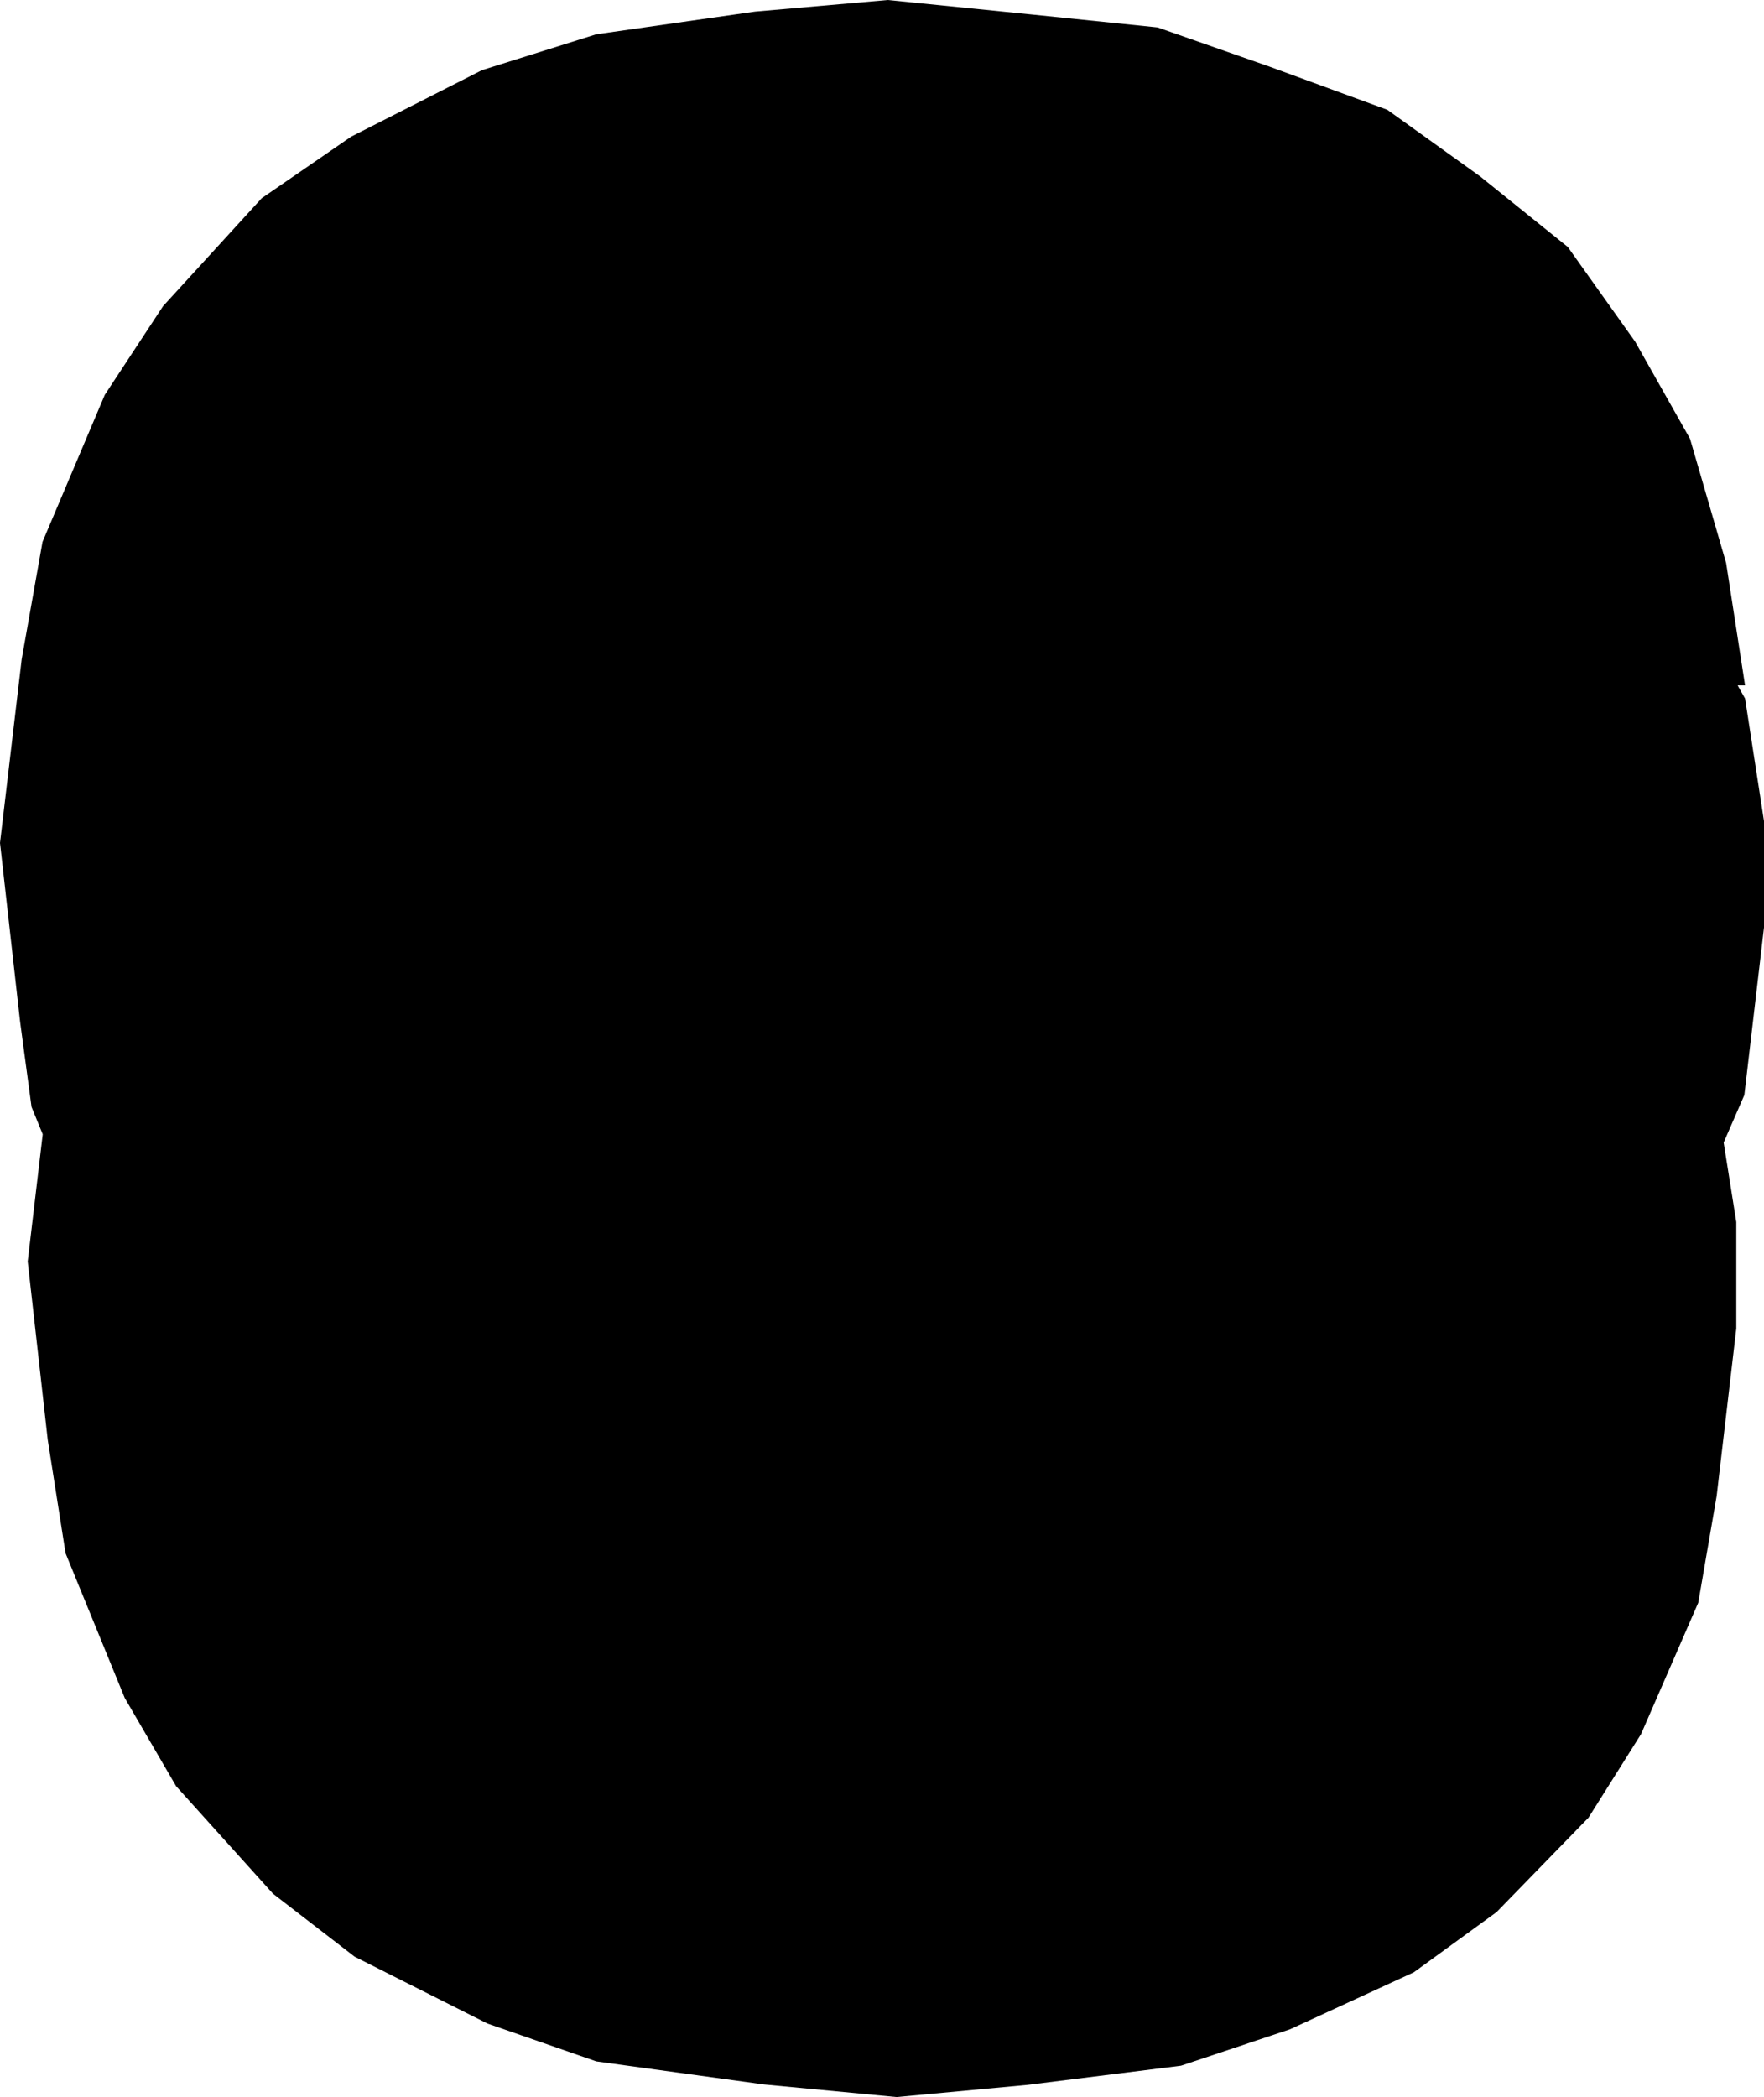 <svg xmlns="http://www.w3.org/2000/svg" viewBox="-157.444 -195.568 329.12 391.136">
  <polygon points="166.758,-67.728 168.142,-65.278 171.676,-42.432 171.676,-22.576 168.007,8.676 164.148,17.536 166.508,32.368 166.508,52.224 162.839,83.476 159.406,103.375 148.739,127.864 138.934,143.455 121.778,161.076 106.346,172.294 83.211,182.943 62.896,189.721 34.29,193.294 9.836,195.568 -14.903,193.218 -46.192,188.916 -66.478,181.866 -91.291,169.378 -106.526,157.627 -124.589,137.58 -134.17,121.129 -145.208,94.149 -148.535,72.998 -152.276,39.712 -149.474,15.992 -151.562,10.889 -153.703,-5.066 -157.444,-38.352 -153.397,-72.615 -149.512,-94.497 -137.893,-121.919 -127.024,-138.461 -108.615,-158.598 -91.936,-170.074 -67.521,-182.482 -46.207,-189.166 -16.57,-193.401 8.204,-195.568 35.369,-192.828 58.548,-190.446 79.337,-183.167 101.398,-175.087 118.649,-162.717 135.069,-149.506 147.633,-131.848 157.878,-113.716 164.606,-90.574 168.14,-67.728 166.758,-67.728" />
</svg>
